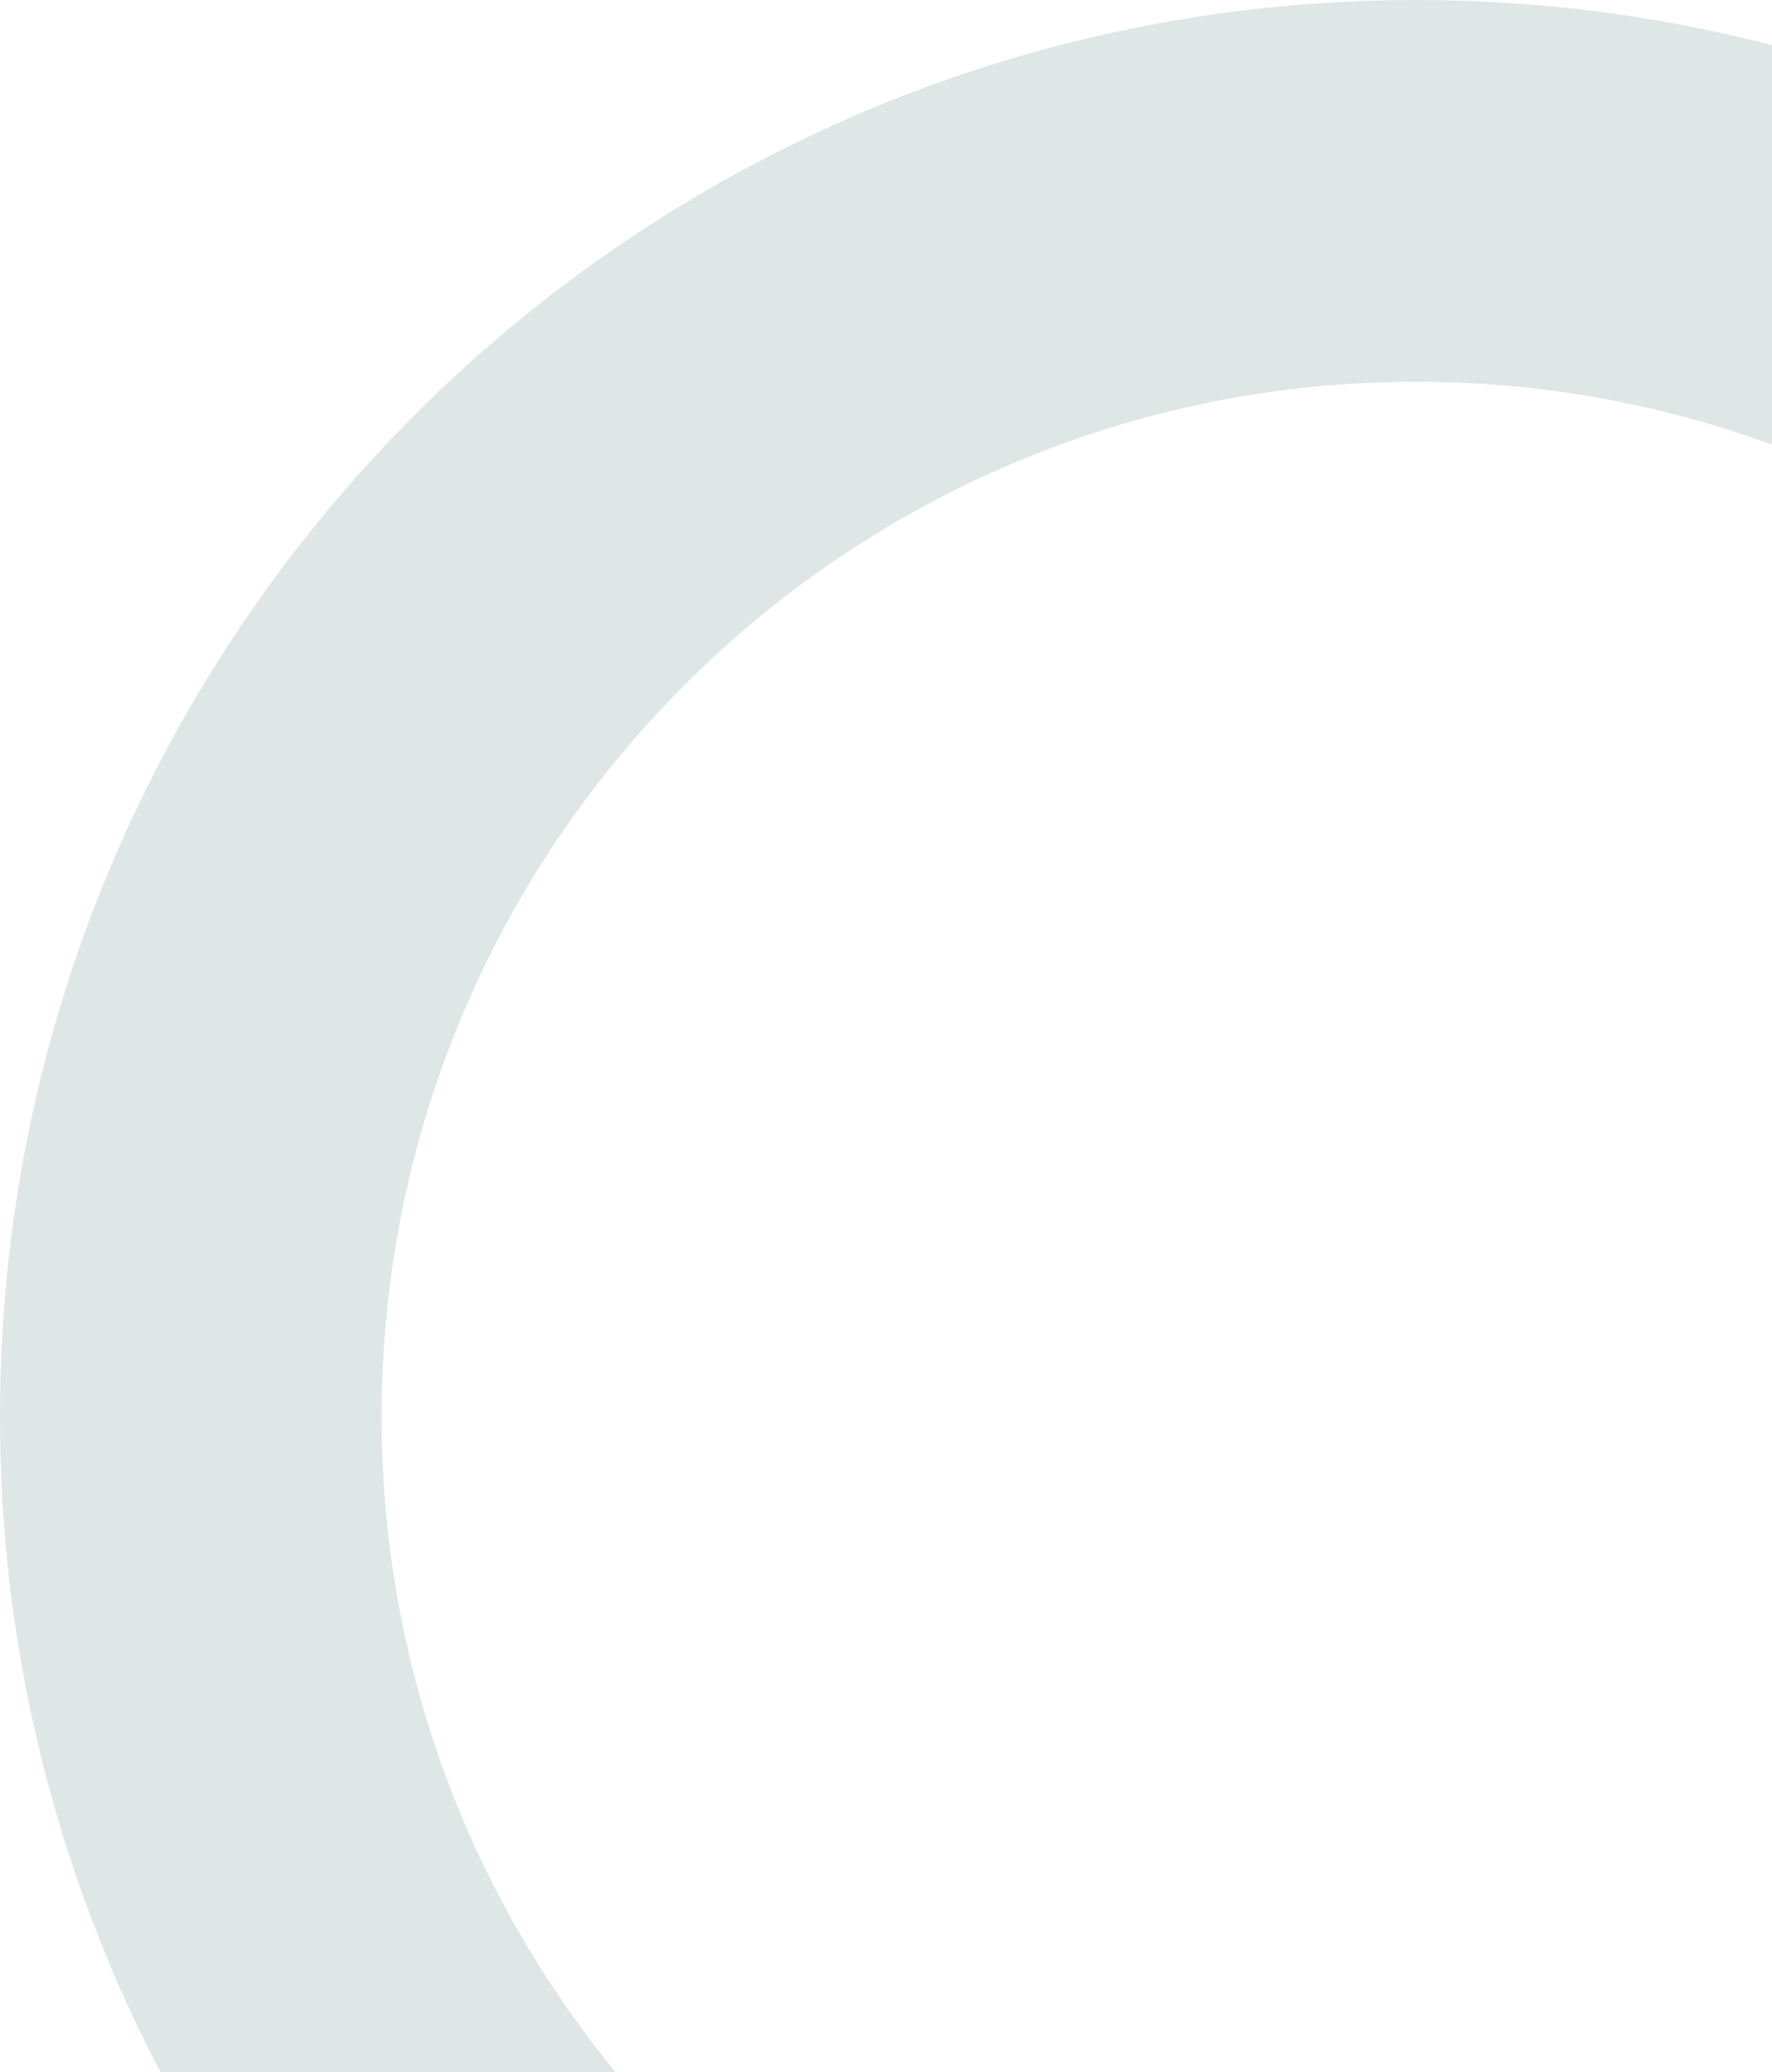 <svg width="438" height="512" viewBox="0 0 438 512" fill="none" xmlns="http://www.w3.org/2000/svg">
<path d="M700 350C700 543.3 543.3 700 350 700C156.7 700 0 543.3 0 350C0 156.7 156.7 0 350 0C543.3 0 700 156.7 700 350ZM94.324 350C94.324 491.206 208.794 605.676 350 605.676C491.206 605.676 605.676 491.206 605.676 350C605.676 208.794 491.206 94.324 350 94.324C208.794 94.324 94.324 208.794 94.324 350Z" fill="#DEE6E6"/>
</svg>
